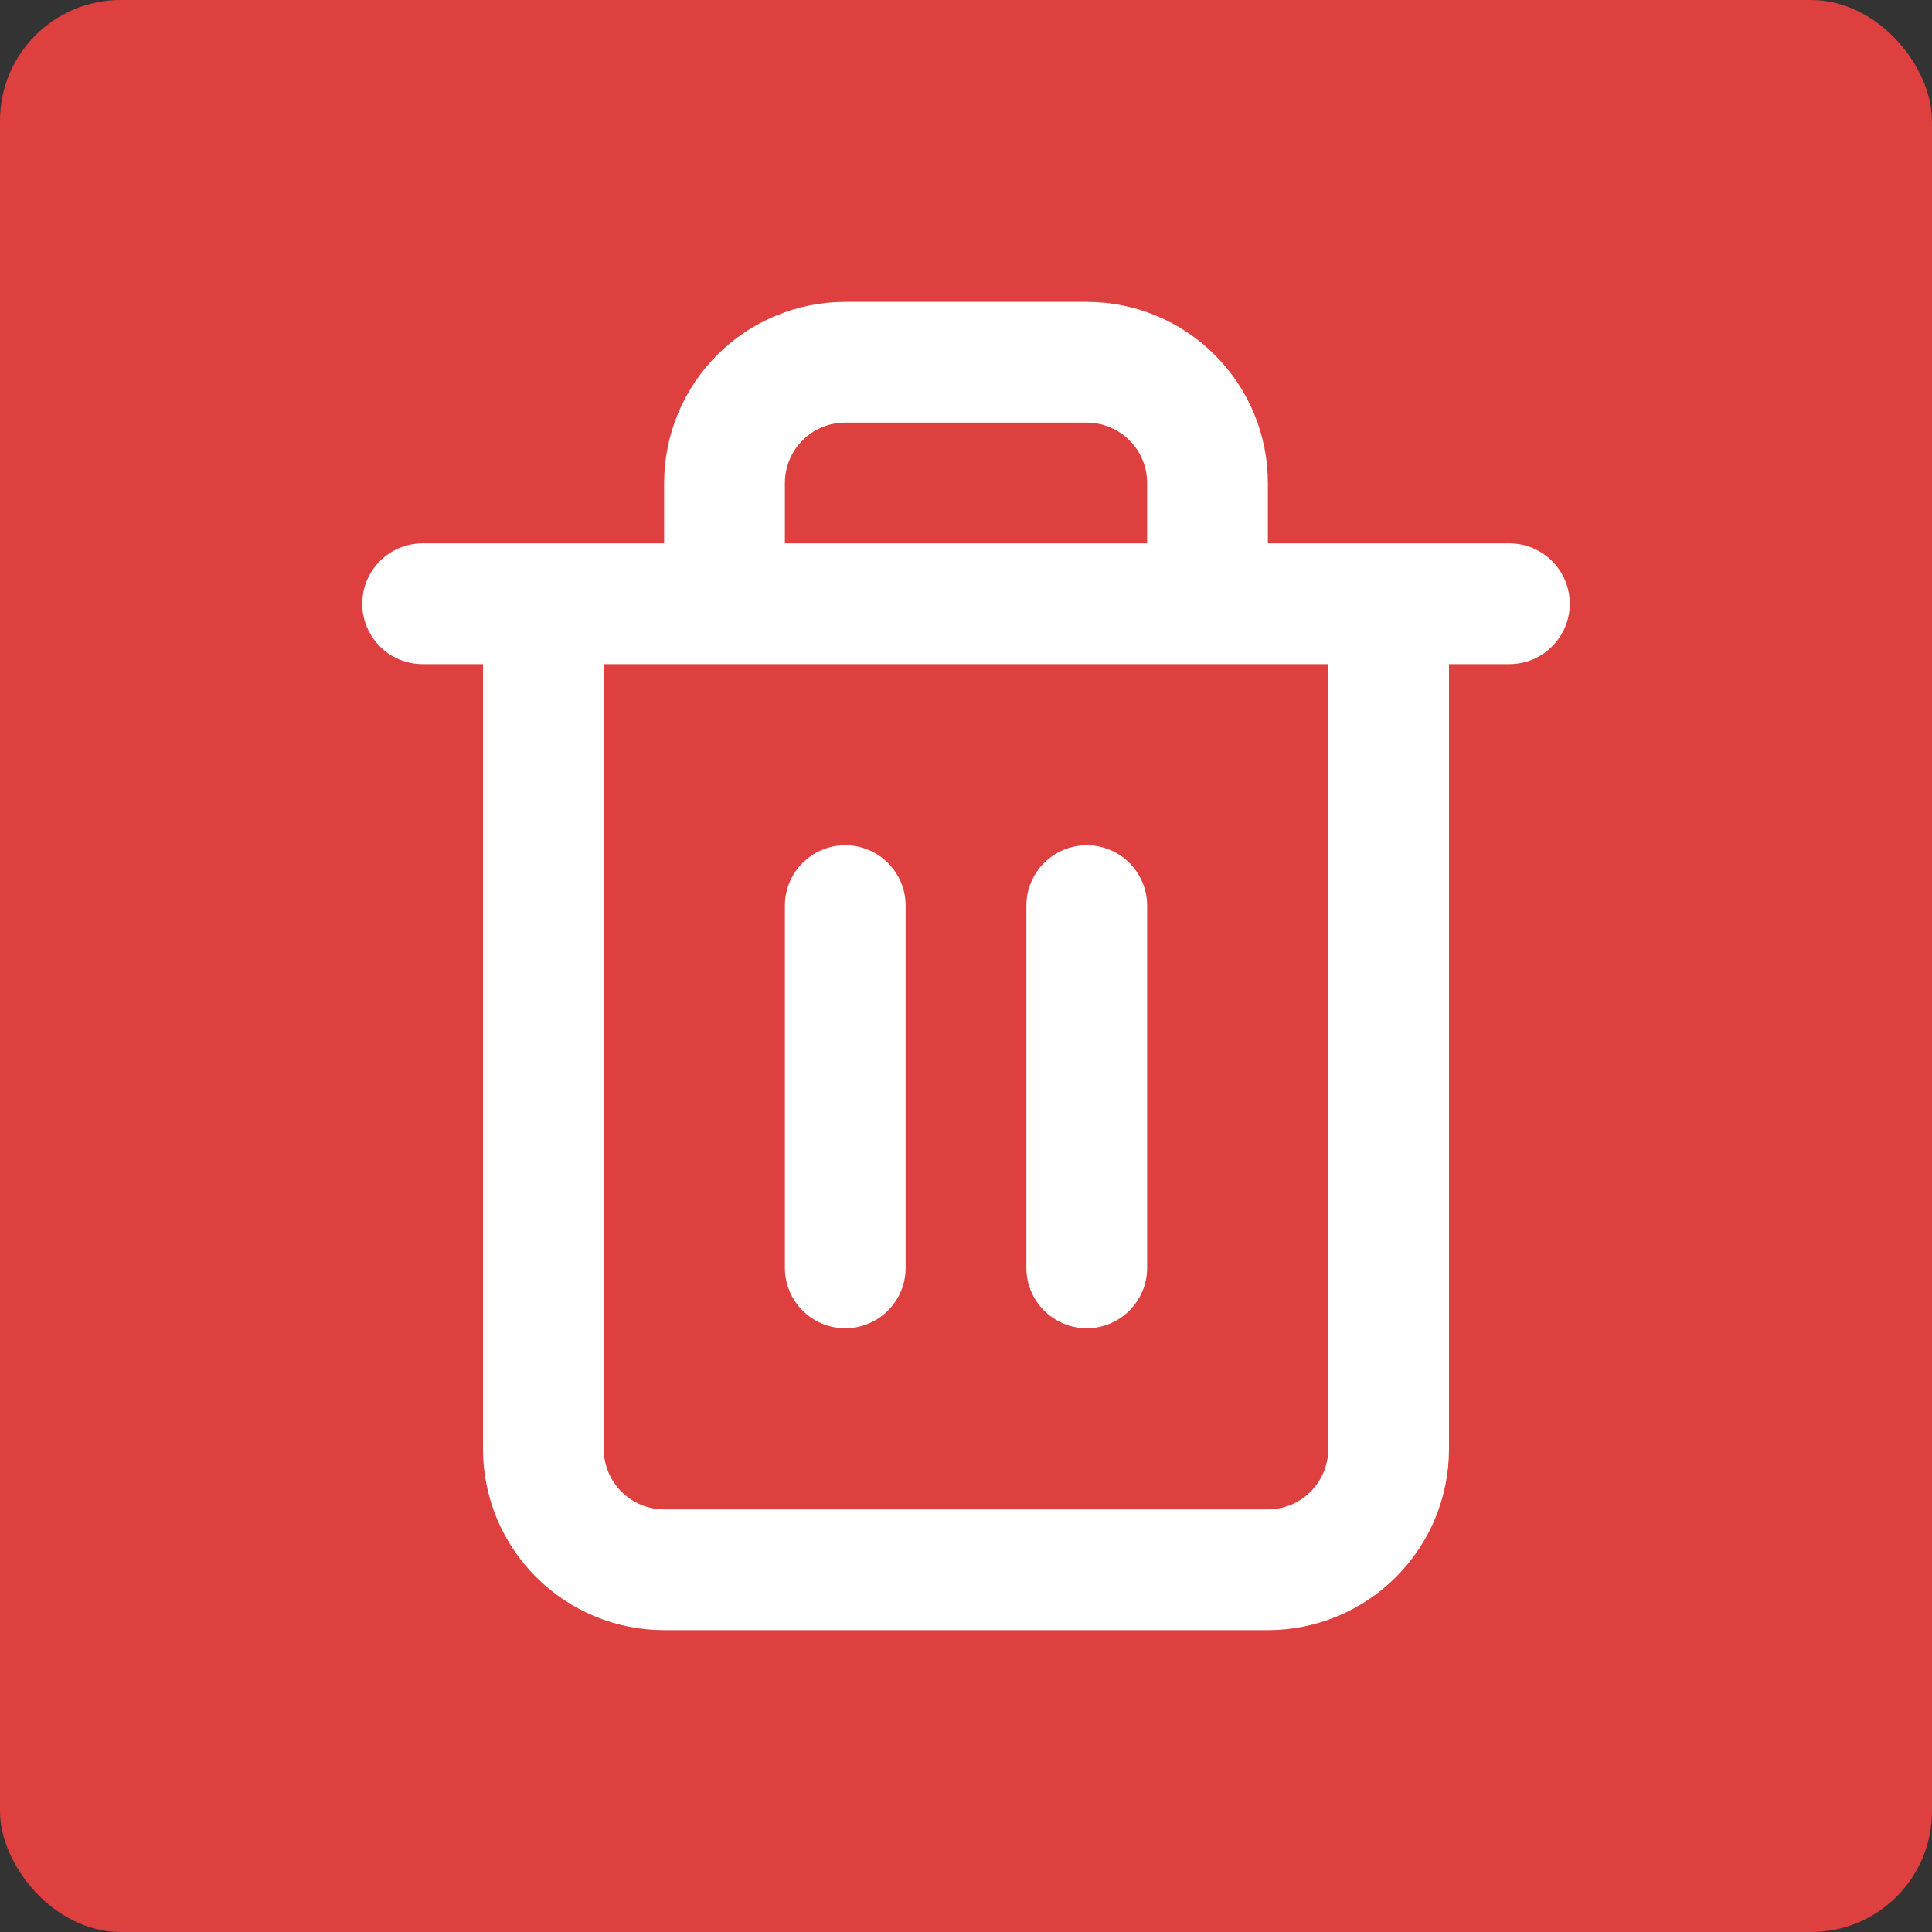 <svg width="32" height="32" viewBox="0 0 32 32" fill="none" xmlns="http://www.w3.org/2000/svg">
<rect x="0" y="0" width="32" height="32" fill="#333333" stroke="none"/>
<rect width="32" height="32" rx="2" fill="#DE3F3F"/>
<path d="M14 14C14.552 14 15 14.448 15 15V21C15 21.552 14.552 22 14 22C13.448 22 13 21.552 13 21V15C13 14.448 13.448 14 14 14Z" fill="white"/>
<path d="M19 21V15C19 14.448 18.552 14 18 14C17.448 14 17 14.448 17 15V21C17 21.552 17.448 22 18 22C18.552 22 19 21.552 19 21Z" fill="white"/>
<path fill-rule="evenodd" clip-rule="evenodd" d="M11 9V8C11 7.204 11.316 6.441 11.879 5.879C12.441 5.316 13.204 5 14 5H18C18.796 5 19.559 5.316 20.121 5.879C20.684 6.441 21 7.204 21 8V9H25C25.552 9 26 9.448 26 10C26 10.552 25.552 11 25 11H24V24C24 24.796 23.684 25.559 23.121 26.121C22.559 26.684 21.796 27 21 27H11C10.204 27 9.441 26.684 8.879 26.121C8.316 25.559 8 24.796 8 24V11H7C6.448 11 6 10.552 6 10C6 9.448 6.448 9 7 9H11ZM13.293 7.293C13.48 7.105 13.735 7 14 7H18C18.265 7 18.52 7.105 18.707 7.293C18.895 7.48 19 7.735 19 8V9H13V8C13 7.735 13.105 7.48 13.293 7.293ZM22 11V24C22 24.265 21.895 24.52 21.707 24.707C21.52 24.895 21.265 25 21 25H11C10.735 25 10.48 24.895 10.293 24.707C10.105 24.52 10 24.265 10 24V11H22Z" fill="white"/>
</svg>

